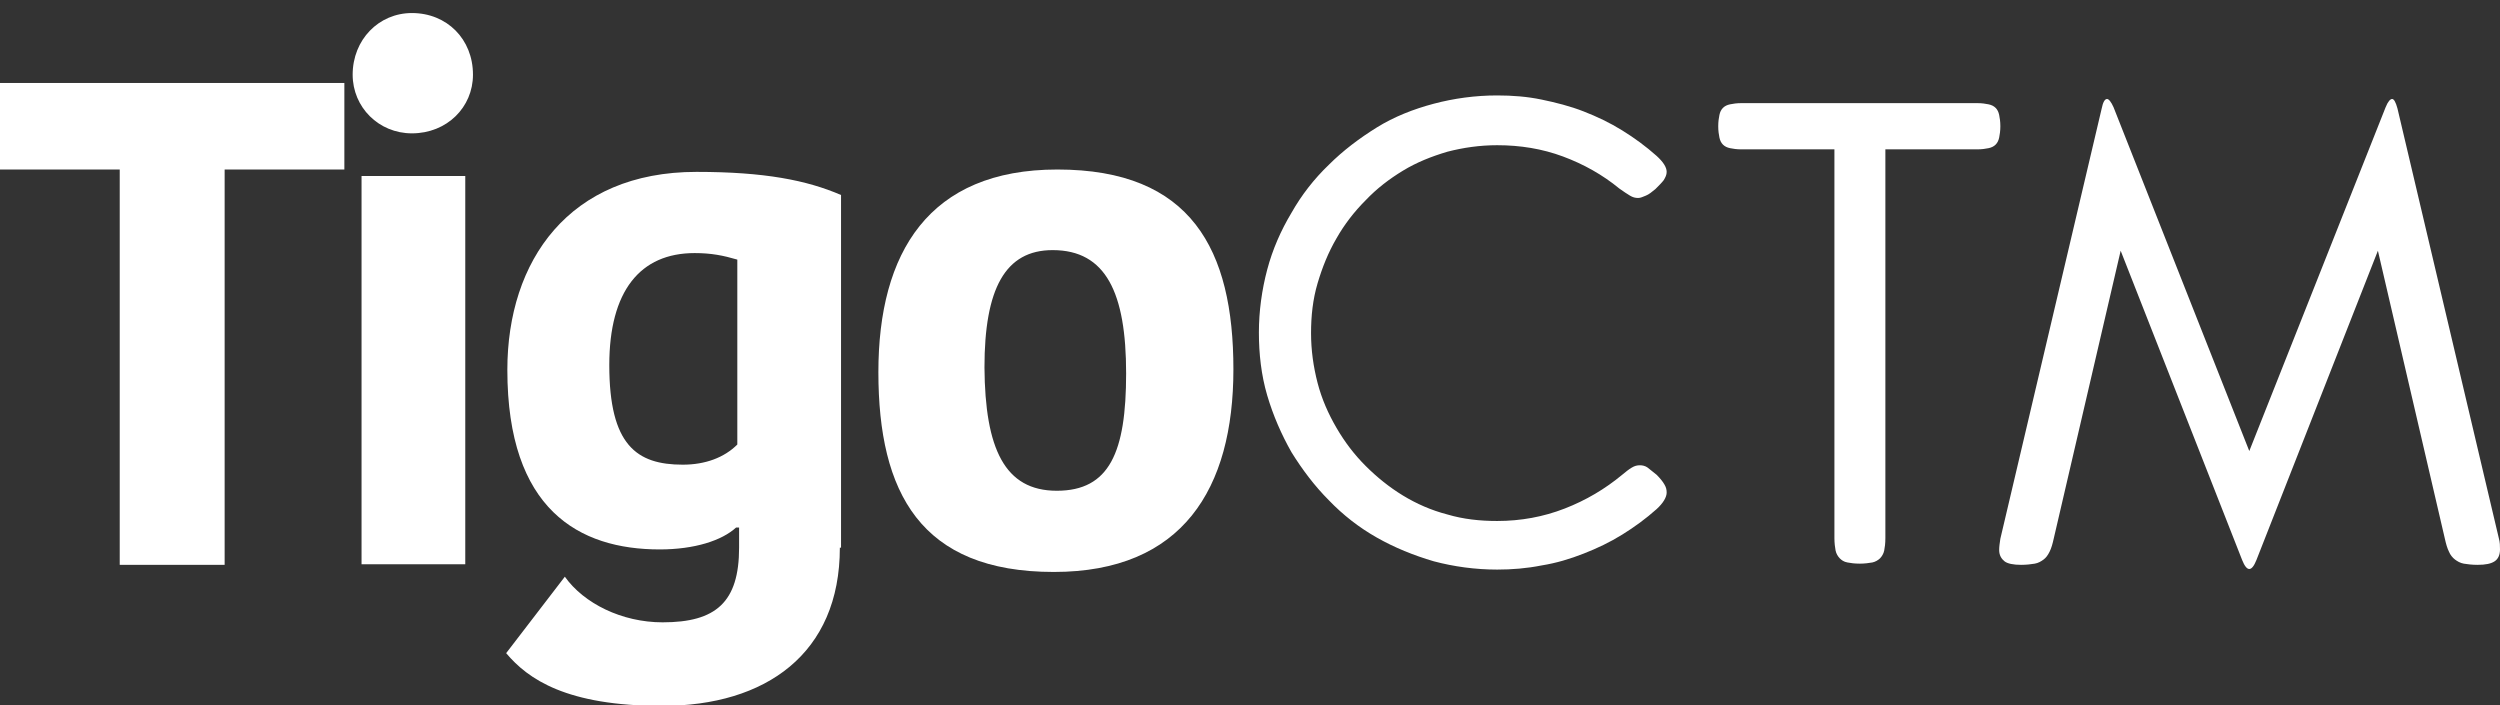 <?xml version="1.0" encoding="UTF-8" standalone="no"?>
<!-- Generator: Adobe Illustrator 18.1.0, SVG Export Plug-In . SVG Version: 6.00 Build 0)  -->

<svg
   xmlns:dc="http://purl.org/dc/elements/1.1/"
   xmlns:cc="http://creativecommons.org/ns#"
   xmlns:rdf="http://www.w3.org/1999/02/22-rdf-syntax-ns#"
   xmlns:svg="http://www.w3.org/2000/svg"
   xmlns="http://www.w3.org/2000/svg"
   xmlns:sodipodi="http://sodipodi.sourceforge.net/DTD/sodipodi-0.dtd"
   xmlns:inkscape="http://www.inkscape.org/namespaces/inkscape"
   version="1.1"
   id="Layer_1"
   x="0px"
   y="0px"
   viewBox="0 0 421.8 119"
   enable-background="new 0 0 421.8 266"
   xml:space="preserve"
   inkscape:version="0.91 r13725"
   sodipodi:docname="logotipo.svg"
   width="421.8"
   height="119"><rect x="0" y="0" width="421.8" height="119" fill="#333333" stroke="none"/><defs
     id="defs40" /><sodipodi:namedview
     pagecolor="#ffffff"
     bordercolor="#666666"
     borderopacity="1"
     objecttolerance="10"
     gridtolerance="10"
     guidetolerance="10"
     inkscape:pageopacity="0"
     inkscape:pageshadow="2"
     inkscape:window-width="1867"
     inkscape:window-height="1056"
     id="namedview38"
     showgrid="false"
     inkscape:zoom="0.78236133"
     inkscape:cx="42.179999"
     inkscape:cy="133"
     inkscape:window-x="53"
     inkscape:window-y="24"
     inkscape:window-maximized="1"
     inkscape:current-layer="Layer_1" /><g
     id="g22"
     transform="translate(0,-147)"
     style="fill:#ffffff"><path
       style="fill:#ffffff"
       inkscape:connector-curvature="0"
       id="path24"
       d="m 20.2,175.6 -20.2,0 0,-14.6 58.1,0 0,14.6 -20.2,0 0,66.7 -17.7,0 0,-66.7 z" /><path
       style="fill:#ffffff"
       inkscape:connector-curvature="0"
       id="path26"
       d="m 69.5,149.2 c 5.9,0 10.3,4.4 10.3,10.4 0,5.5 -4.4,9.9 -10.3,9.9 -5.6,0 -10,-4.4 -10,-9.9 0,-5.9 4.4,-10.4 10,-10.4 z m -8.5,27.5 17.5,0 0,65.5 -17.5,0 0,-65.5 z" /><path
       style="fill:#ffffff"
       inkscape:connector-curvature="0"
       id="path28"
       d="m 141.7,239.4 c 0,17.9 -12.5,26.7 -30,26.7 -16.1,0 -22.6,-4.5 -26.3,-8.9 l 9.9,-12.9 c 3.2,4.5 9.6,7.7 16.5,7.7 9,0 12.9,-3.4 12.9,-12.6 l 0,-3.4 -0.5,0 c -2.4,2.2 -7,3.7 -12.9,3.7 -13.6,0 -25.7,-6.7 -25.7,-30.3 0,-18.4 10.4,-33.4 31.9,-33.4 11.5,0 18.6,1.4 24.4,3.9 l 0,59.5 z m -24.5,-49.7 c -9.2,0 -14.4,6.4 -14.4,18.9 0,13.5 4.6,16.8 12.4,16.8 3.8,0 7,-1.2 9.2,-3.4 l 0,-31.2 c -2.4,-0.7 -4.4,-1.1 -7.2,-1.1 z" /><path
       style="fill:#ffffff"
       inkscape:connector-curvature="0"
       id="path30"
       d="m 148.2,209.8 c 0,-20.2 8.5,-34.2 30.2,-34.2 22.6,0 29.7,13.5 29.7,33.7 0,20.2 -8.6,34.2 -30.3,34.2 -22.5,0 -29.6,-13.4 -29.6,-33.7 z m 30.1,20 c 8.9,0 11.7,-6.5 11.7,-19.8 0,-13.6 -3.4,-20.8 -12.4,-20.8 -8,0 -11.5,6.5 -11.5,19.8 0.1,13.7 3.4,20.8 12.2,20.8 z" /><path
       style="fill:#ffffff"
       inkscape:connector-curvature="0"
       id="path32"
       d="m 273.2,178.8 c -2.8,-2.3 -6,-4.1 -9.5,-5.4 -3.5,-1.3 -7.2,-1.9 -11.1,-1.9 -2.9,0 -5.7,0.4 -8.4,1.1 -2.7,0.8 -5.2,1.8 -7.5,3.2 -2.3,1.4 -4.4,3 -6.3,5 -1.9,1.9 -3.6,4.1 -4.9,6.4 -1.4,2.4 -2.4,4.9 -3.2,7.6 -0.8,2.7 -1.1,5.5 -1.1,8.4 0,2.9 0.4,5.7 1.1,8.4 0.7,2.7 1.8,5.2 3.2,7.6 1.4,2.4 3,4.5 4.9,6.4 1.9,1.9 4,3.6 6.3,5 2.3,1.4 4.8,2.5 7.5,3.2 2.7,0.8 5.5,1.1 8.4,1.1 4,0 7.8,-0.7 11.4,-2.1 3.6,-1.4 6.8,-3.3 9.7,-5.7 0.6,-0.5 1.1,-0.9 1.6,-1.2 0.5,-0.3 0.9,-0.4 1.4,-0.4 0.4,0 0.9,0.1 1.3,0.4 0.4,0.3 0.9,0.7 1.5,1.2 0.6,0.6 1,1.1 1.3,1.6 0.3,0.5 0.4,0.9 0.4,1.4 0,0.8 -0.6,1.8 -1.7,2.8 -1.8,1.6 -3.7,3 -5.8,4.3 -2.1,1.3 -4.2,2.3 -6.5,3.2 -2.3,0.9 -4.6,1.6 -7.1,2 -2.5,0.5 -5,0.7 -7.5,0.7 -3.7,0 -7.3,-0.5 -10.7,-1.4 -3.4,-1 -6.6,-2.3 -9.6,-4 -3,-1.7 -5.7,-3.8 -8.1,-6.3 -2.4,-2.4 -4.5,-5.2 -6.3,-8.1 -1.7,-3 -3.1,-6.2 -4.1,-9.6 -1,-3.4 -1.4,-7 -1.4,-10.6 0,-3.6 0.5,-7.2 1.4,-10.6 0.9,-3.4 2.3,-6.6 4.1,-9.6 1.7,-3 3.8,-5.7 6.3,-8.1 2.4,-2.4 5.2,-4.5 8.1,-6.3 2.9,-1.8 6.2,-3.1 9.6,-4 3.4,-0.9 7,-1.4 10.7,-1.4 2.6,0 5.1,0.2 7.5,0.7 2.4,0.5 4.8,1.1 7.1,2 2.3,0.9 4.4,1.9 6.5,3.2 2.1,1.3 4,2.7 5.8,4.3 1.1,1 1.7,1.9 1.7,2.7 0,0.5 -0.2,0.9 -0.5,1.4 -0.3,0.4 -0.8,0.9 -1.4,1.5 -0.6,0.5 -1.1,0.9 -1.6,1.1 -0.5,0.2 -0.9,0.4 -1.3,0.4 -0.5,0 -0.9,-0.1 -1.4,-0.4 -0.5,-0.3 -1.1,-0.7 -1.8,-1.2 z" /><path
       style="fill:#ffffff"
       inkscape:connector-curvature="0"
       id="path34"
       d="m 309.3,172.2 -15.5,0 c -0.8,0 -1.4,-0.1 -1.9,-0.2 -0.5,-0.1 -0.9,-0.3 -1.2,-0.6 -0.3,-0.3 -0.5,-0.7 -0.6,-1.2 -0.1,-0.5 -0.2,-1.1 -0.2,-1.9 0,-0.8 0.1,-1.4 0.2,-1.9 0.1,-0.5 0.3,-0.9 0.6,-1.2 0.3,-0.3 0.7,-0.5 1.2,-0.6 0.5,-0.1 1.1,-0.2 1.9,-0.2 l 39.8,0 c 0.8,0 1.4,0.1 1.9,0.2 0.5,0.1 0.9,0.3 1.2,0.6 0.3,0.3 0.5,0.7 0.6,1.2 0.1,0.5 0.2,1.1 0.2,1.9 0,0.8 -0.1,1.4 -0.2,1.9 -0.1,0.5 -0.3,0.9 -0.6,1.2 -0.3,0.3 -0.7,0.5 -1.2,0.6 -0.5,0.1 -1.1,0.2 -1.9,0.2 l -15.5,0 0,65.6 c 0,0.9 -0.1,1.6 -0.2,2.1 -0.1,0.5 -0.4,1 -0.7,1.3 -0.3,0.3 -0.8,0.6 -1.3,0.7 -0.6,0.1 -1.3,0.2 -2.1,0.2 -0.9,0 -1.6,-0.1 -2.1,-0.2 -0.6,-0.1 -1,-0.4 -1.3,-0.7 -0.3,-0.3 -0.6,-0.8 -0.7,-1.3 -0.1,-0.5 -0.2,-1.3 -0.2,-2.1 l 0,-65.6 z" /><path
       style="fill:#ffffff"
       inkscape:connector-curvature="0"
       id="path36"
       d="m 354.6,165.3 c 0.2,-1 0.5,-1.6 0.9,-1.6 0.3,0 0.7,0.5 1.1,1.4 l 22.9,58 23,-58 c 0.4,-1 0.8,-1.4 1.1,-1.4 0.3,0 0.6,0.5 0.9,1.6 l 17.1,72.5 c 0.2,0.7 0.2,1.3 0.2,1.9 0,0.9 -0.3,1.6 -0.9,2 -0.6,0.4 -1.5,0.6 -2.9,0.6 -0.9,0 -1.7,-0.1 -2.3,-0.2 -0.6,-0.1 -1.1,-0.4 -1.5,-0.7 -0.4,-0.3 -0.8,-0.8 -1,-1.3 -0.3,-0.6 -0.5,-1.3 -0.7,-2.2 l -11.3,-48.6 -20.5,52.2 c -0.4,1 -0.8,1.5 -1.2,1.5 -0.4,0 -0.8,-0.5 -1.2,-1.5 l -20.5,-52.2 -11.3,48.6 c -0.2,0.9 -0.4,1.6 -0.7,2.2 -0.3,0.6 -0.6,1 -1,1.3 -0.4,0.3 -0.9,0.6 -1.5,0.7 -0.6,0.1 -1.4,0.2 -2.3,0.2 -1.3,0 -2.3,-0.2 -2.8,-0.6 -0.5,-0.4 -0.9,-1 -0.9,-1.9 0,-0.6 0.1,-1.2 0.2,-1.9 l 17.1,-72.6 z" /></g></svg>